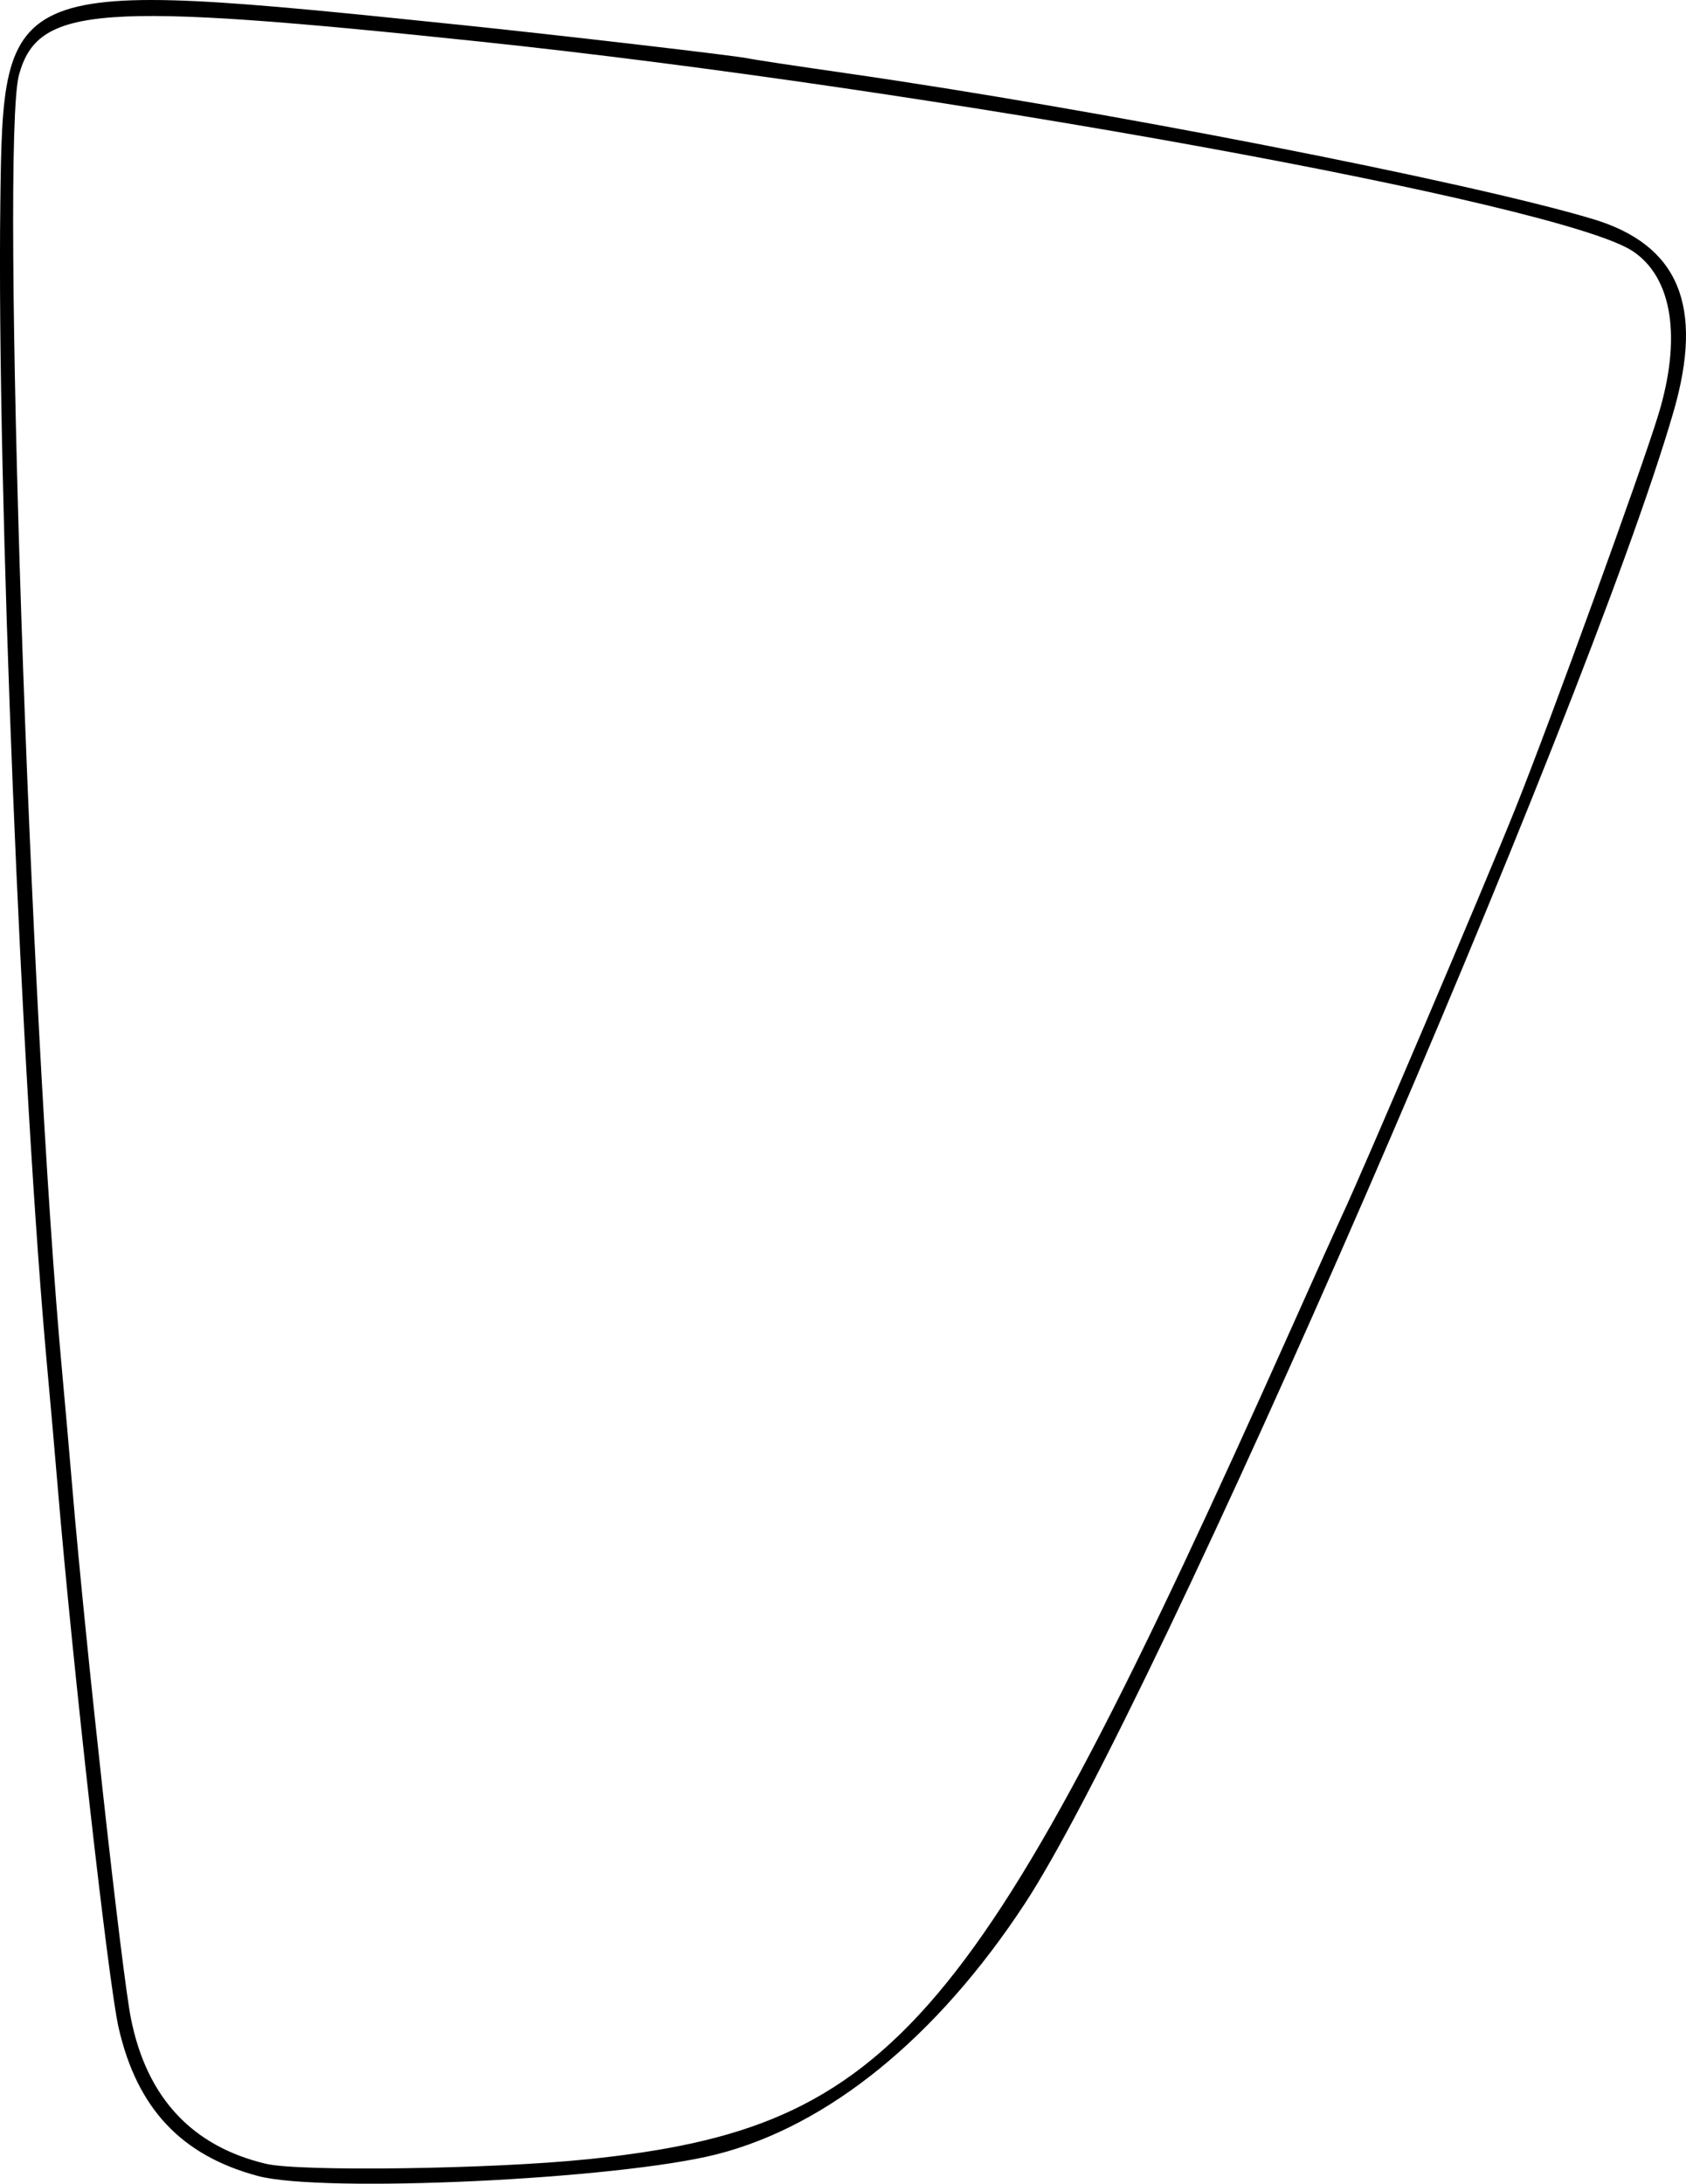 <?xml version="1.0" encoding="UTF-8" standalone="no"?>
<!-- Created with Inkscape (http://www.inkscape.org/) -->

<svg
   width="63.588mm"
   height="82.348mm"
   viewBox="0 0 63.588 82.348"
   version="1.1"
   id="svg5"
   xml:space="preserve"
   xmlns="http://www.w3.org/2000/svg"
   xmlns:svg="http://www.w3.org/2000/svg"><defs
     id="defs2" /><g
     id="layer1"
     transform="translate(-112.187,-103.26)"><path
       style="fill:#000000;stroke-width:0.183"
       d="m 121.9,185.313 c -2.885,-0.777 -4.549,-2.554 -5.242,-5.599 -0.383,-1.682 -1.727,-13.623 -2.291,-20.34 -0.11,-1.307 -0.279,-3.239 -0.377,-4.294 -1.001,-10.793 -1.923,-33.497 -1.791,-44.13 0.106,-8.525 0.115,-8.529 17.363,-6.75 3.605,0.372 10.395,1.162 10.839,1.261 0.201,0.045 1.846,0.294 3.655,0.553 9.491,1.361 23.511,4.097 28.202,5.505 3.24,0.972 4.204,3.271 3.047,7.265 -3.294,11.366 -19.591,48.84 -24.474,56.274 -3.308,5.037 -7.403,8.367 -11.604,9.439 -3.734,0.952 -14.873,1.477 -17.326,0.817 z m 12.423,-0.624 c 11.594,-1.2 14.76,-4.934 26.569,-31.345 0.944,-2.111 1.794,-4.002 1.89,-4.203 0.723,-1.519 5.4,-12.496 6.578,-15.441 1.316,-3.289 4.734,-12.706 5.375,-14.811 0.882,-2.894 0.525,-5.165 -0.968,-6.157 -2.708,-1.8 -26.472,-6.118 -43.508,-7.907 -14.382,-1.51 -16.632,-1.348 -17.354,1.251 -0.708,2.549 0.395,35.653 1.633,49.003 0.098,1.055 0.268,2.988 0.378,4.294 0.493,5.869 1.865,18.288 2.21,20.009 0.597,2.98 2.301,4.813 5.09,5.475 1.276,0.303 8.521,0.202 12.107,-0.169 z"
       id="path955" /></g></svg>
